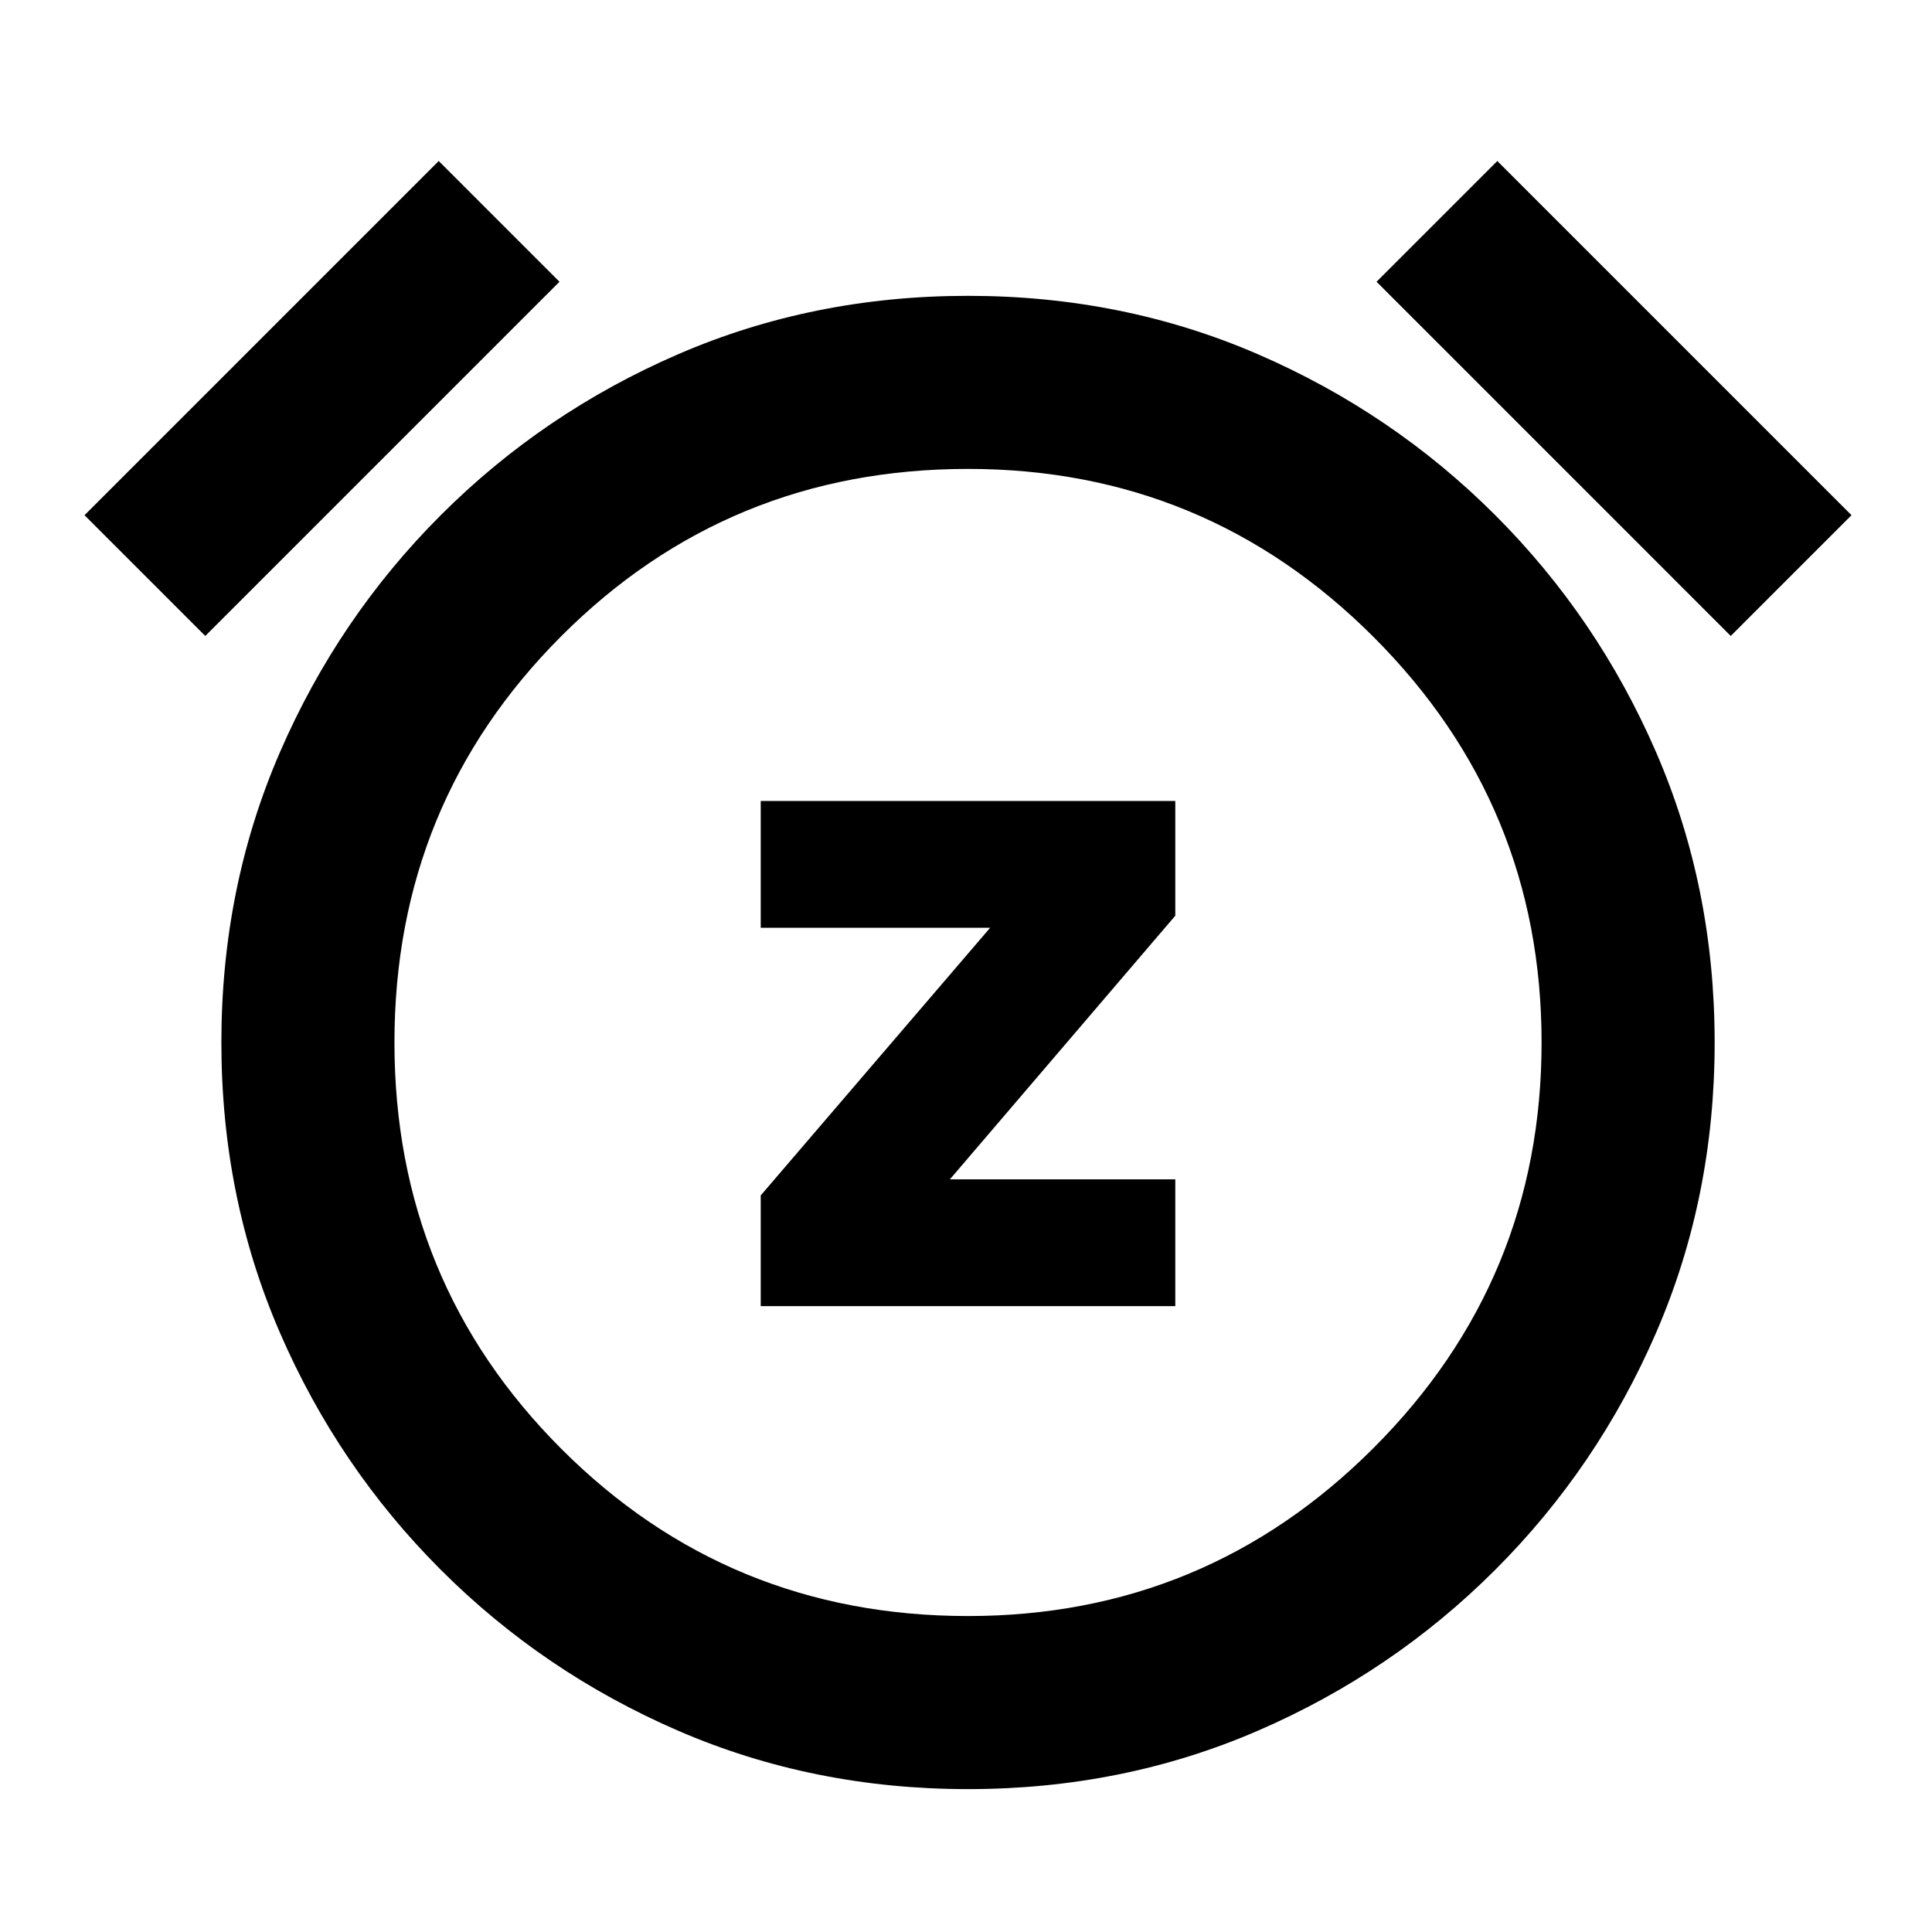 <svg xmlns="http://www.w3.org/2000/svg" height="24" width="24"><path d="M9.45 16.225H14.6V14.65H11.8L14.6 11.375V9.95H9.45V11.525H12.3L9.45 14.85ZM12.025 22.225Q10.1 22.225 8.425 21.5Q6.75 20.775 5.475 19.5Q4.2 18.225 3.475 16.55Q2.75 14.875 2.75 12.95Q2.75 11.025 3.475 9.35Q4.2 7.675 5.475 6.4Q6.75 5.125 8.425 4.4Q10.1 3.675 12.025 3.675Q13.95 3.675 15.625 4.4Q17.3 5.125 18.575 6.4Q19.85 7.675 20.575 9.35Q21.3 11.025 21.3 12.95Q21.3 14.875 20.575 16.55Q19.85 18.225 18.575 19.5Q17.3 20.775 15.625 21.5Q13.95 22.225 12.025 22.225ZM12.025 12.95Q12.025 12.95 12.025 12.95Q12.025 12.95 12.025 12.95Q12.025 12.95 12.025 12.95Q12.025 12.95 12.025 12.95Q12.025 12.95 12.025 12.95Q12.025 12.95 12.025 12.95Q12.025 12.95 12.025 12.95Q12.025 12.95 12.025 12.95ZM5.45 2 6.95 3.5 2.55 7.9 1.05 6.4ZM18.6 2 23 6.4 21.5 7.9 17.1 3.5ZM12.025 20.075Q14.975 20.075 17.062 17.988Q19.15 15.9 19.15 12.95Q19.15 10 17.062 7.912Q14.975 5.825 12.025 5.825Q9.05 5.825 6.975 7.9Q4.9 9.975 4.9 12.95Q4.9 15.925 6.975 18Q9.05 20.075 12.025 20.075Z"/></svg>